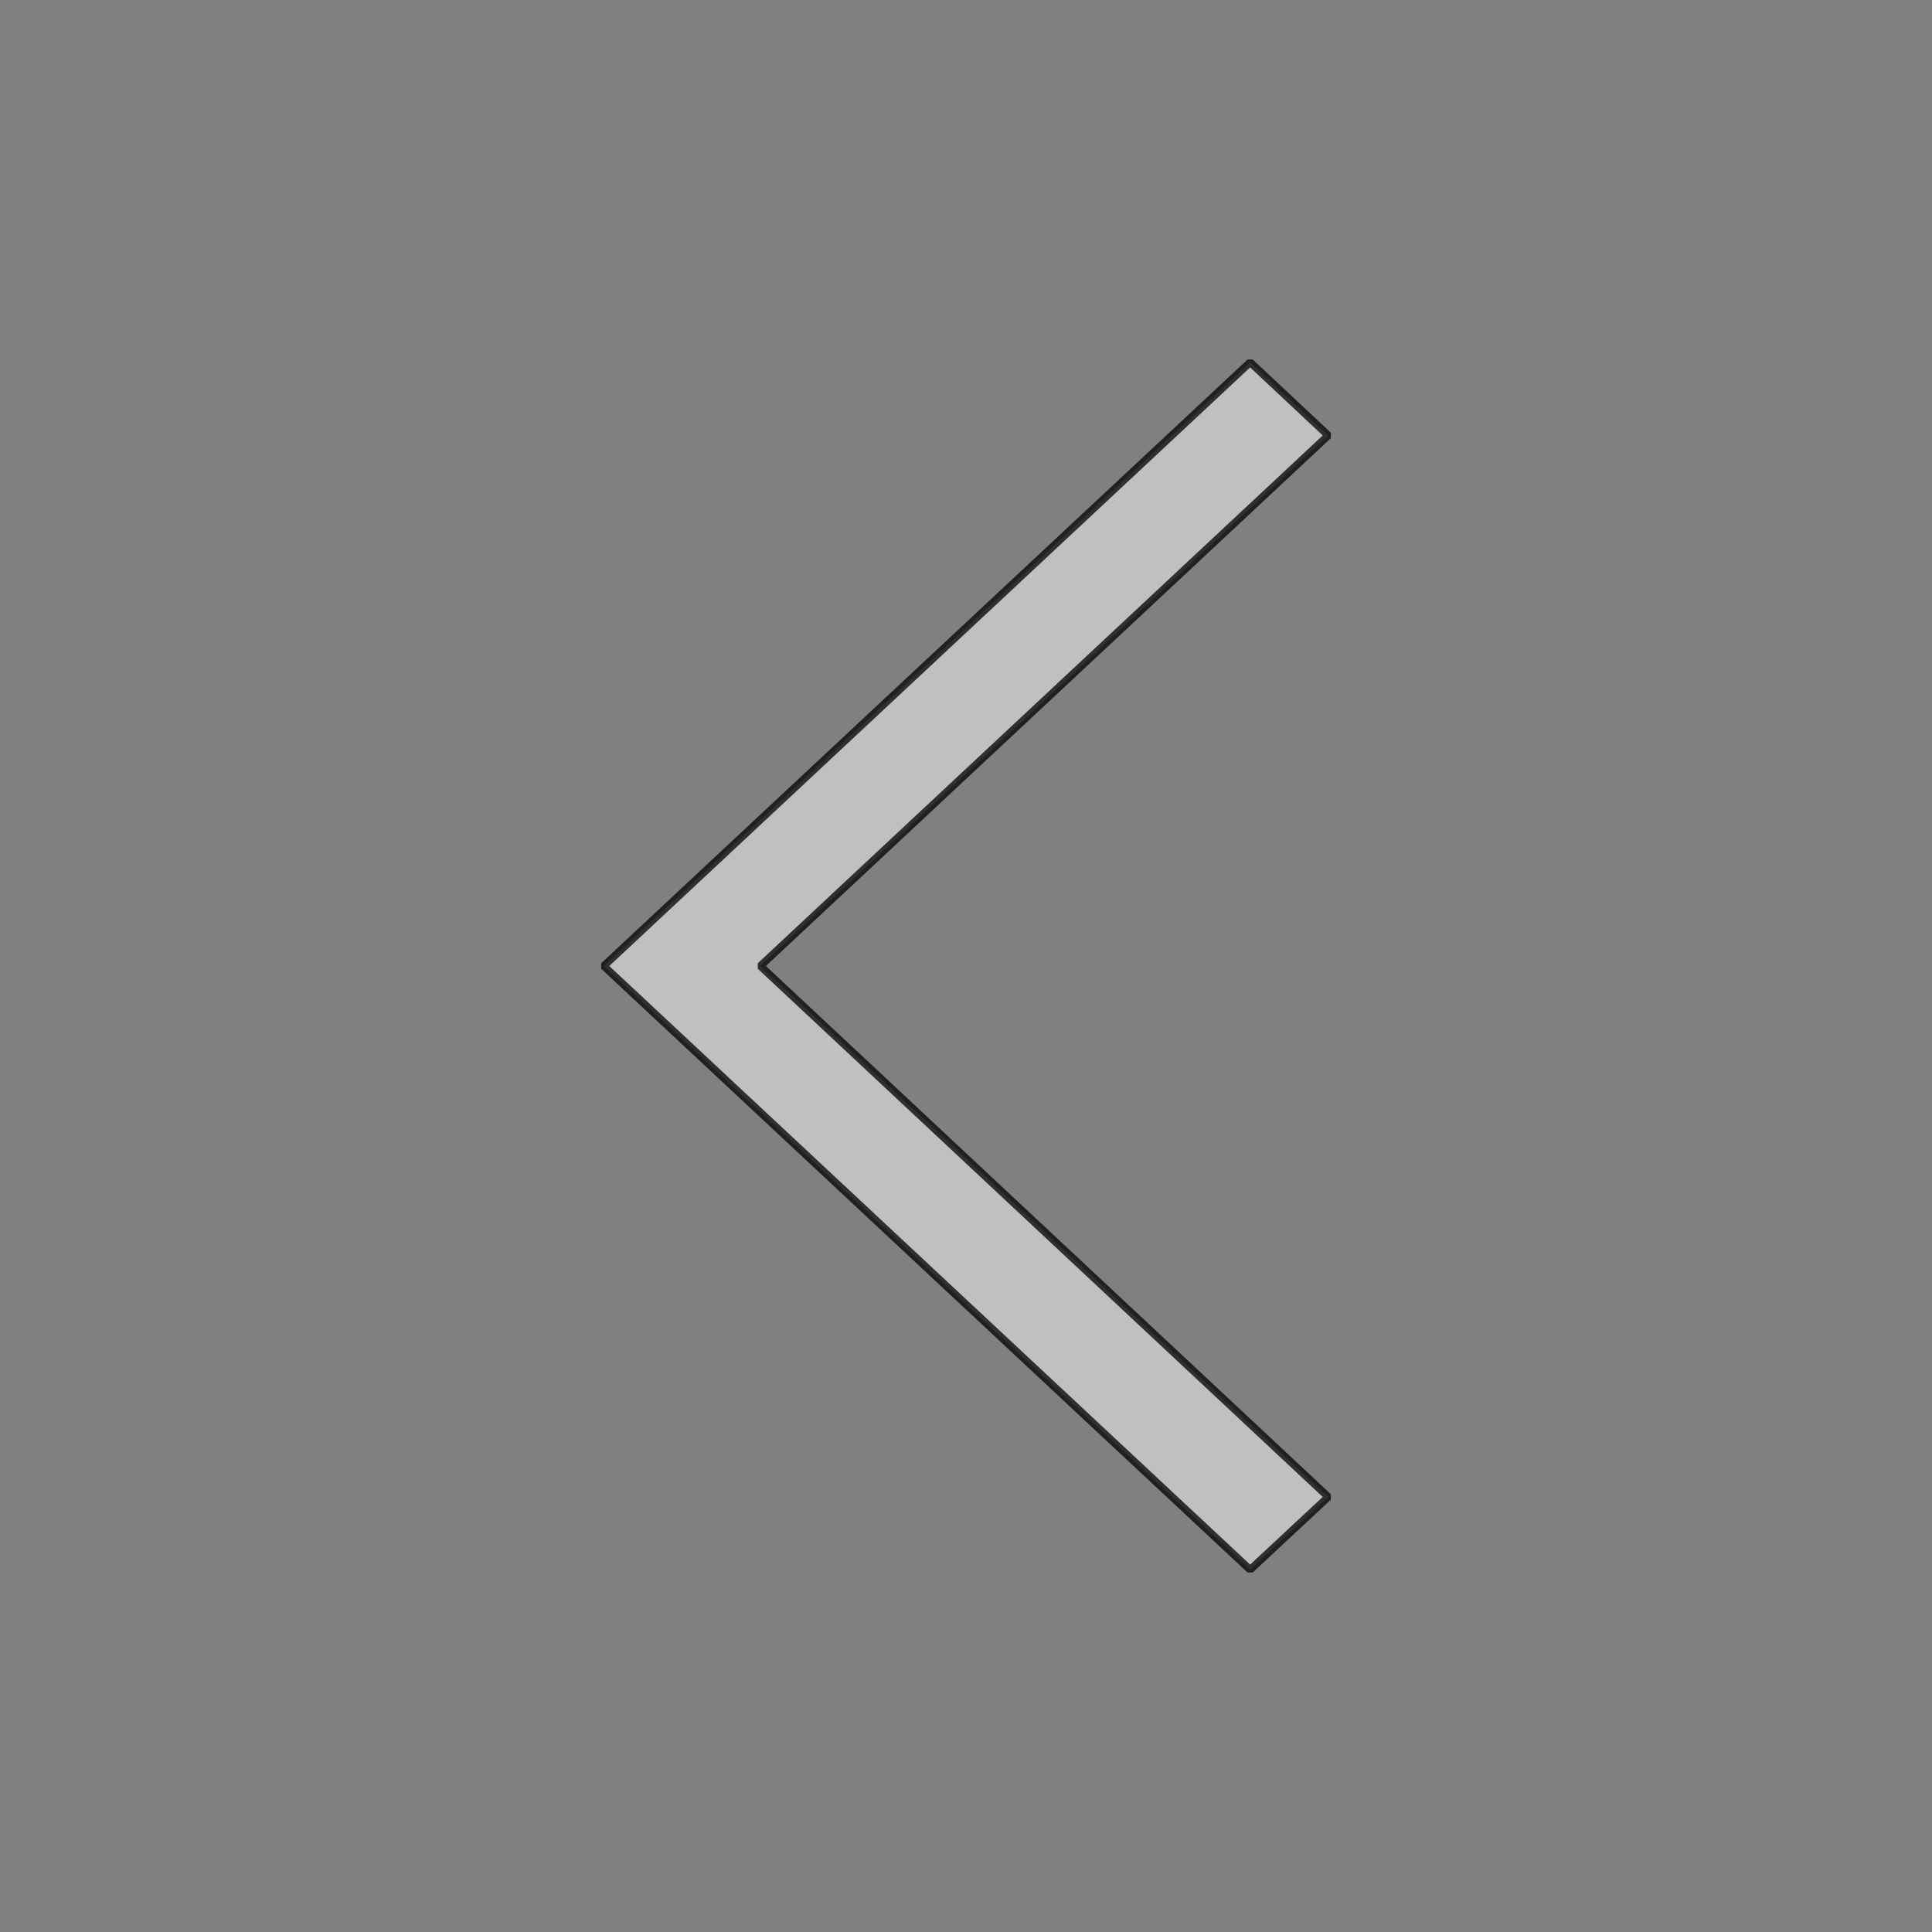 <?xml version="1.0" encoding="UTF-8"?>
<svg width="512px" height="512px" enable-background="new 0 0 512 512" version="1.1" viewBox="0 0 512 512" xml:space="preserve" xmlns="http://www.w3.org/2000/svg"><rect x="0" y="0" width="512" height="512" fill="#808080" stroke="none"/><polygon points="352 115.4 331.3 96 160 256 331.3 416 352 396.7 201.5 256" fill="#fff" fill-opacity=".5" stroke="#000" stroke-linecap="round" stroke-linejoin="bevel" stroke-miterlimit="56.8" stroke-opacity=".751" stroke-width="2" style="paint-order:normal"/></svg>

